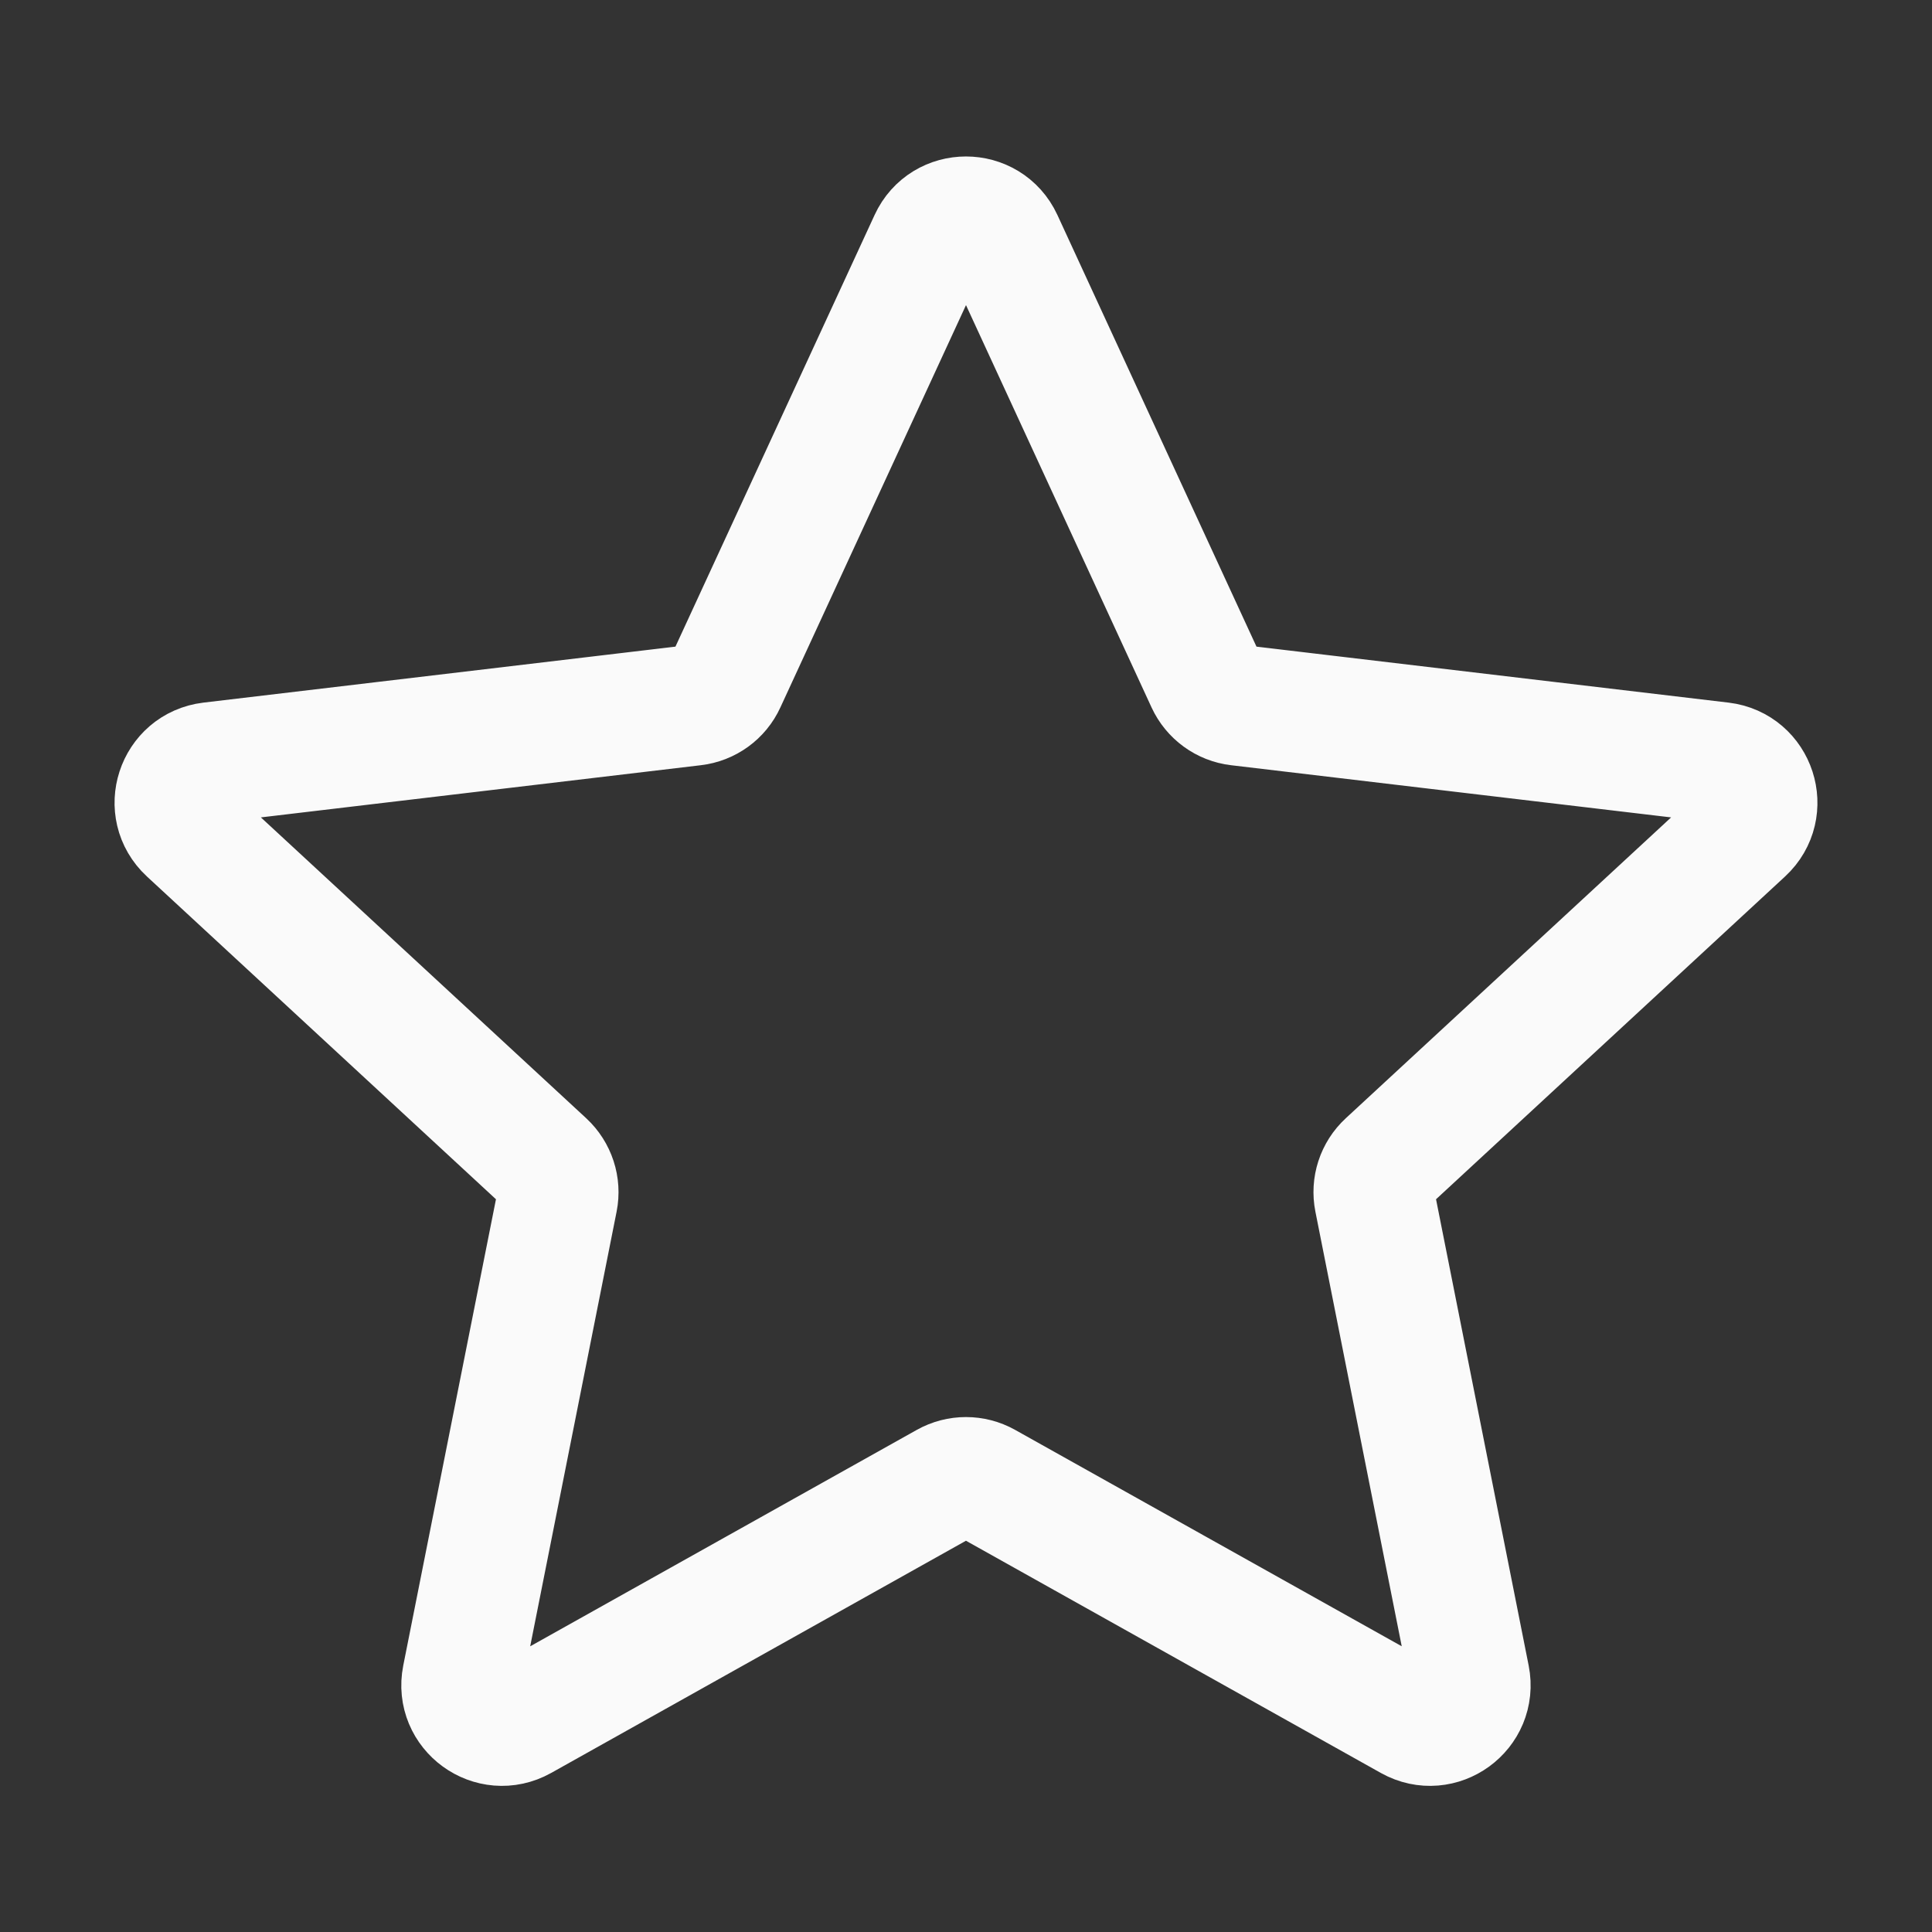 <svg width="24" height="24" viewBox="0 0 24 24" fill="none" xmlns="http://www.w3.org/2000/svg">
<rect x="0" y="0" width="24" height="24" fill="#333333" stroke="none"/>
<path d="M14.986 8.474L12.454 2.984C12.275 2.597 11.724 2.597 11.546 2.984L9.013 8.474C8.941 8.632 8.791 8.741 8.618 8.761L2.615 9.473C2.191 9.524 2.021 10.047 2.334 10.337L6.773 14.442C6.9 14.56 6.958 14.736 6.924 14.906L5.745 20.836C5.662 21.255 6.108 21.578 6.48 21.37L11.755 18.417C11.907 18.332 12.092 18.332 12.244 18.417L17.52 21.37C17.892 21.578 18.337 21.255 18.254 20.836L17.076 14.906C17.042 14.736 17.099 14.56 17.227 14.442L21.666 10.337C21.979 10.047 21.809 9.524 21.385 9.473L15.381 8.761C15.209 8.741 15.059 8.632 14.986 8.474Z" stroke="#FAFAFA" stroke-width="1.5" stroke-linecap="round" stroke-linejoin="round"/>
</svg>
